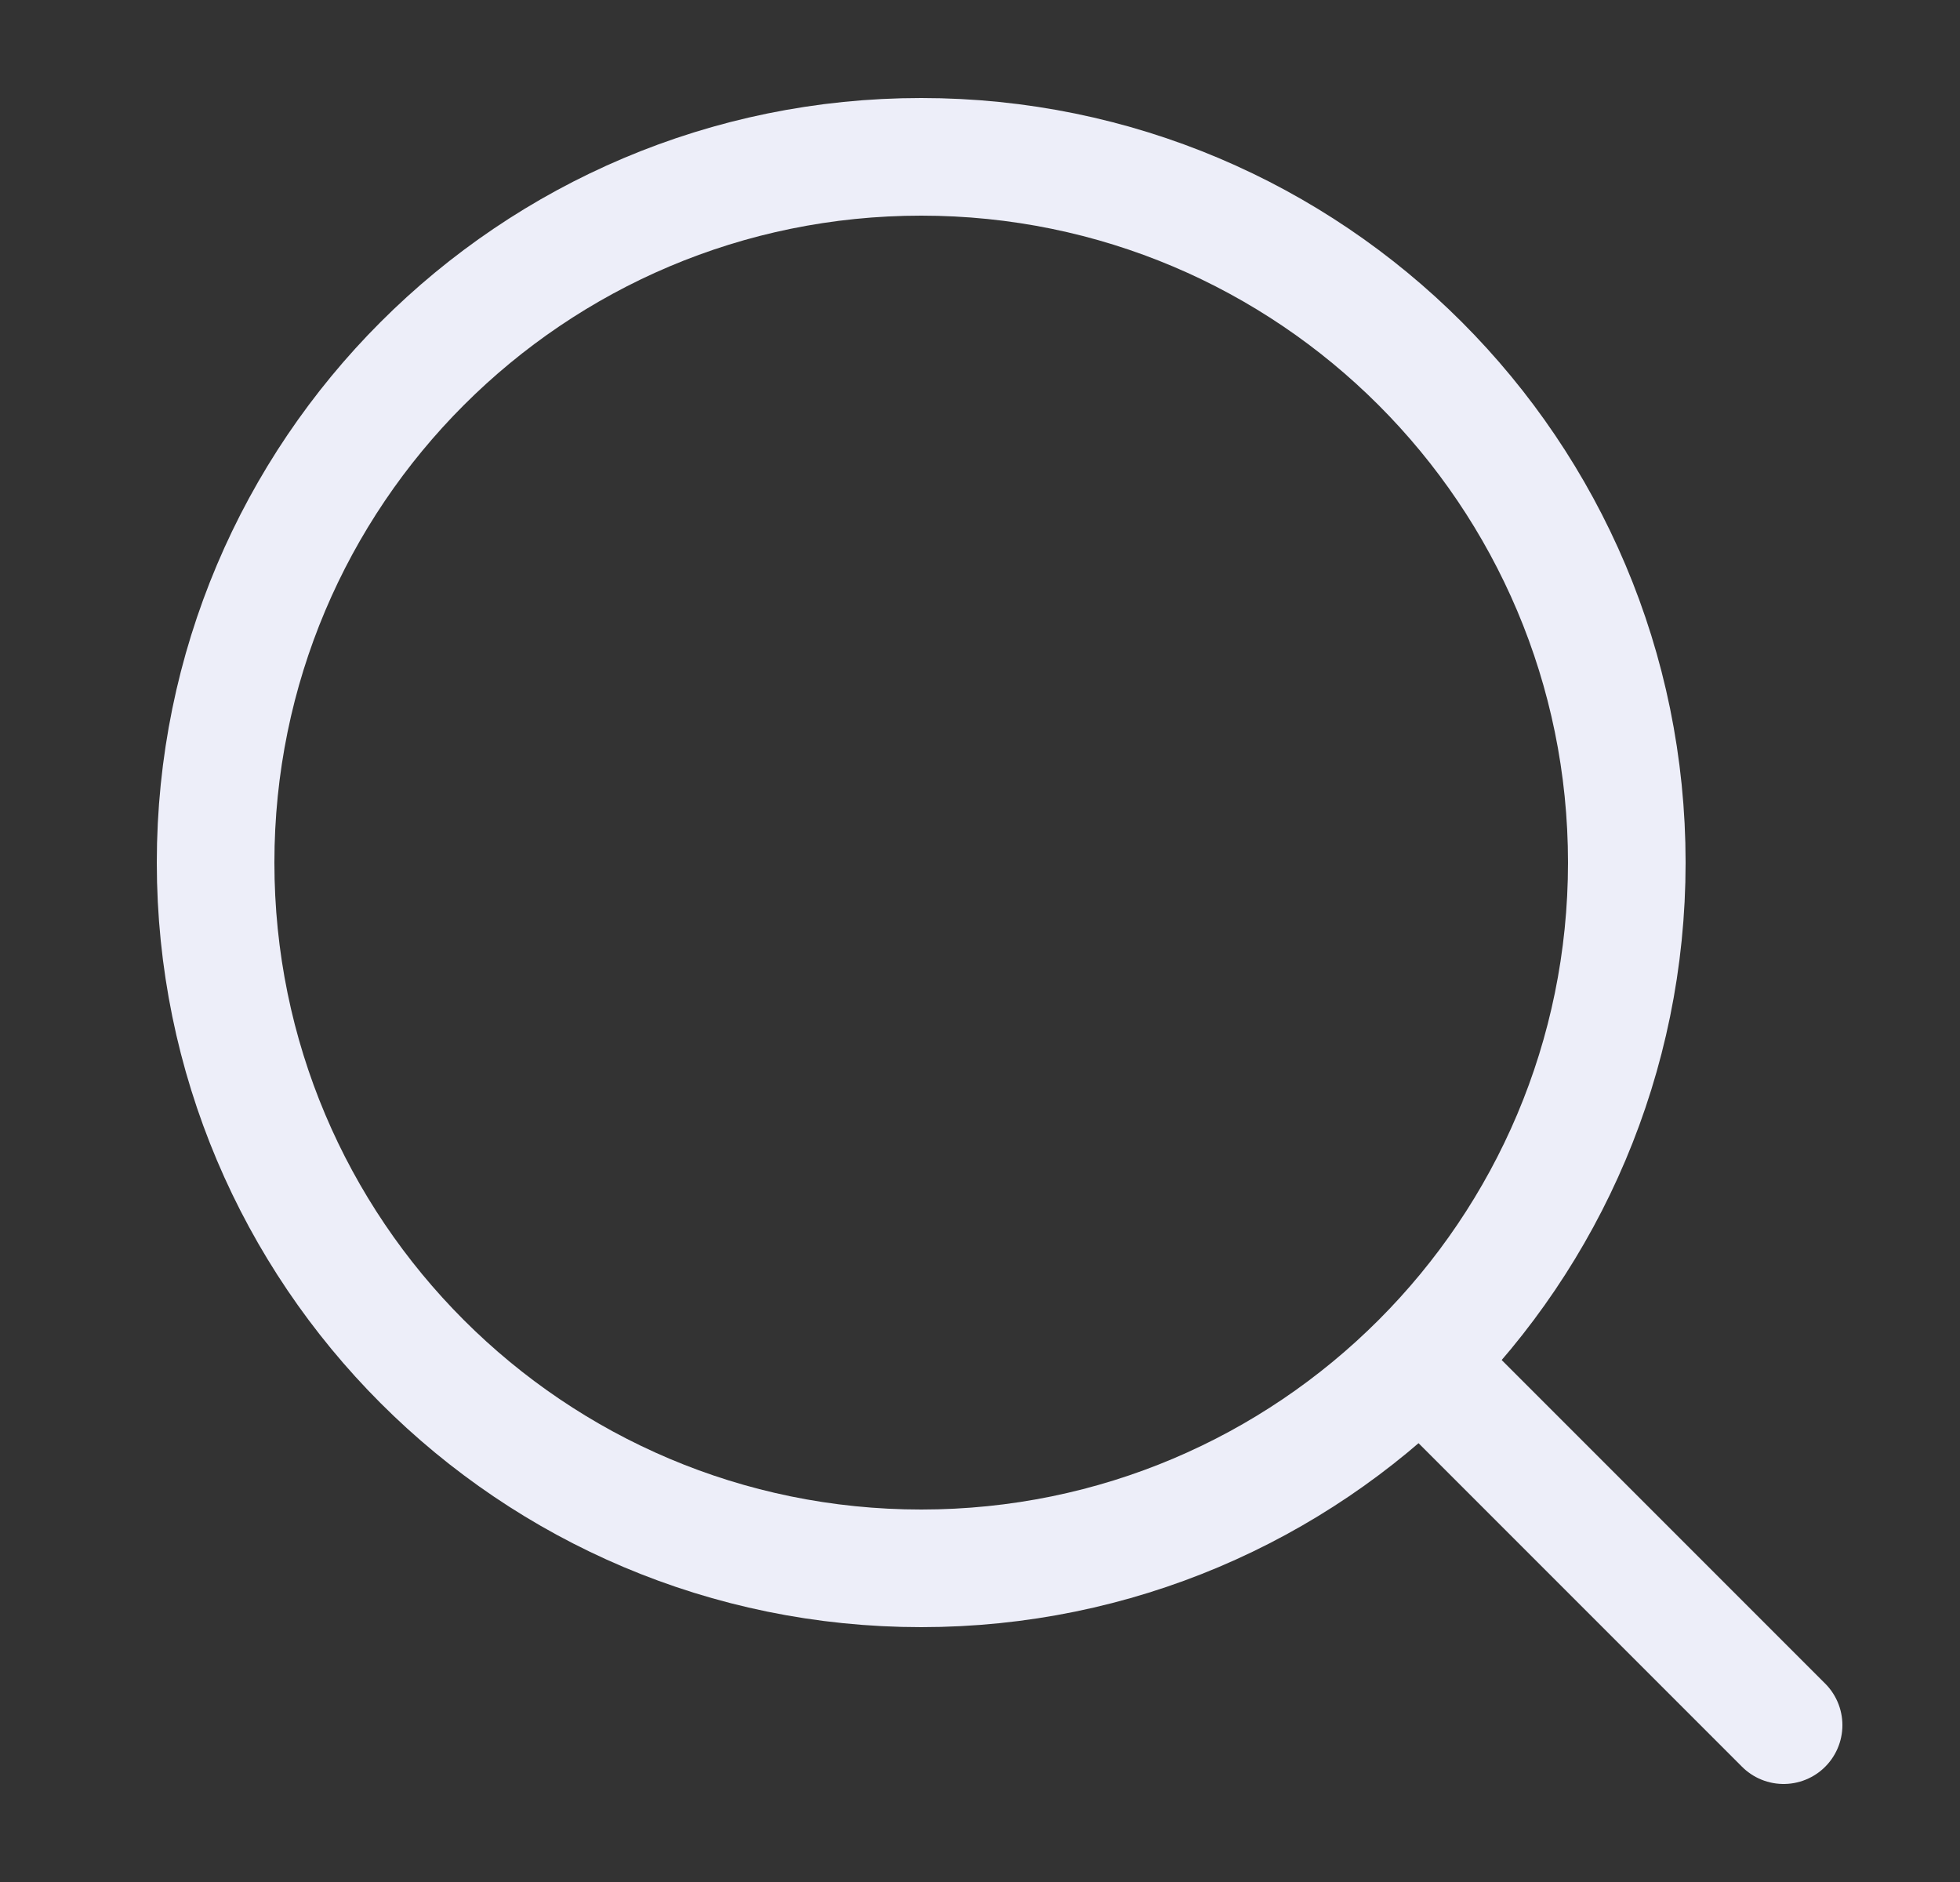 <svg width="25" height="24" viewBox="0 0 25 24" fill="none" xmlns="http://www.w3.org/2000/svg">
<rect x="0" y="0" width="25" height="24" fill="#333333" stroke="none"/>
<path d="M18.25 17.5L22.75 22" stroke="#EDEEF9" stroke-width="1.5" stroke-linecap="round" stroke-linejoin="round"/>
<path d="M20.75 11C20.75 6.029 16.721 2 11.75 2C6.779 2 2.75 6.029 2.75 11C2.75 15.971 6.779 20 11.75 20C16.721 20 20.75 15.971 20.75 11Z" stroke="#EDEEF9" stroke-width="1.5" stroke-linejoin="round"/>
</svg>

